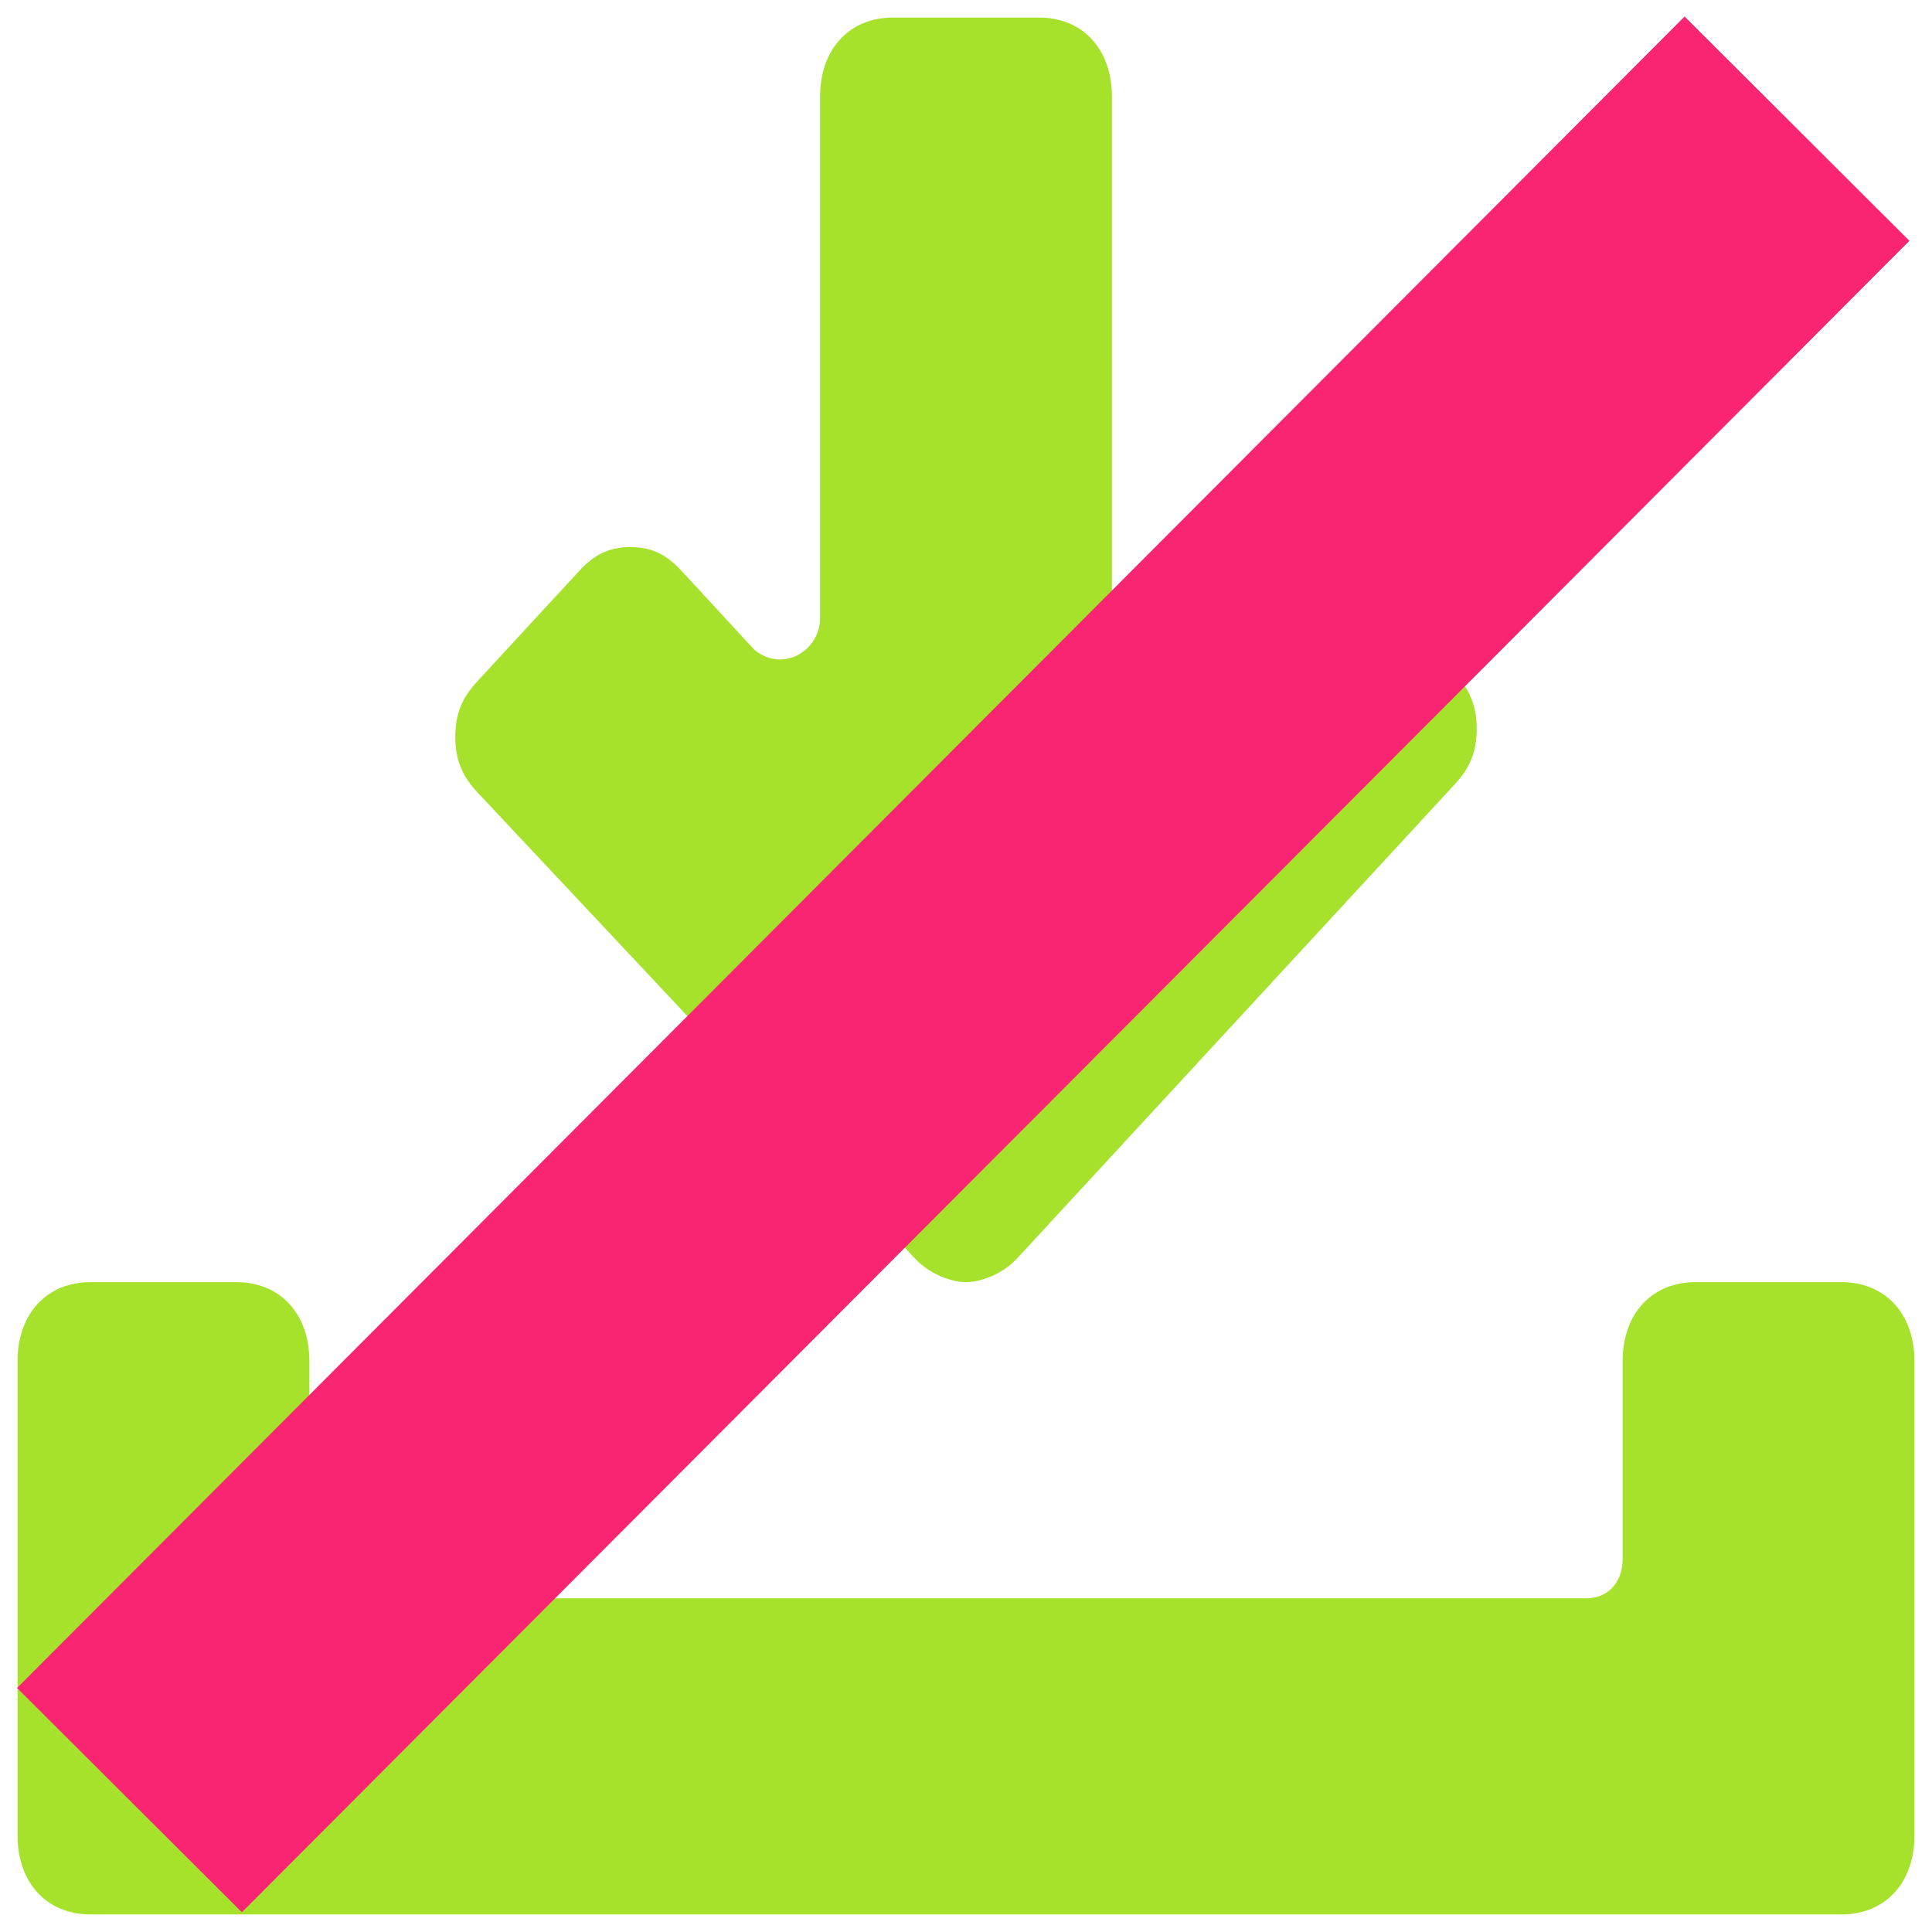 <?xml version="1.0" encoding="UTF-8" standalone="no"?>
<svg
   xmlns:dc="http://purl.org/dc/elements/1.1/"
   xmlns:cc="http://creativecommons.org/ns#"
   xmlns:rdf="http://www.w3.org/1999/02/22-rdf-syntax-ns#"
   xmlns:svg="http://www.w3.org/2000/svg"
   xmlns="http://www.w3.org/2000/svg"
   xmlns:sodipodi="http://sodipodi.sourceforge.net/DTD/sodipodi-0.dtd"
   xmlns:inkscape="http://www.inkscape.org/namespaces/inkscape"
   version="1.1"
   viewBox="0 0 512 512"
   enable-background="new 0 0 26 26"
   id="svg8"
   sodipodi:docname="ignore_update.svg"
   inkscape:version="1.0.1 (3bc2e813f5, 2020-09-07)"
   width="512"
   height="512">
  <defs
     id="defs12" />
  <sodipodi:namedview
     pagecolor="#ffffff"
     bordercolor="#666666"
     borderopacity="1"
     objecttolerance="10"
     gridtolerance="10"
     guidetolerance="10"
     inkscape:pageopacity="0"
     inkscape:pageshadow="2"
     inkscape:window-width="1366"
     inkscape:window-height="739"
     id="namedview10"
     showgrid="false"
     showborder="true"
     inkscape:zoom="0.80229424"
     inkscape:cx="65.887412"
     inkscape:cy="257.44157"
     inkscape:window-x="0"
     inkscape:window-y="0"
     inkscape:window-maximized="1"
     inkscape:current-layer="svg8"
     fit-margin-top="0"
     fit-margin-left="0"
     fit-margin-right="0"
     fit-margin-bottom="0"
     inkscape:document-rotation="0" />
  <path
     d="m 488.014,339.783 h -38.669 c -11.601,0 -19.334,8.378 -19.334,20.946 v 52.364 c 0,6.284 -3.867,10.473 -9.667,10.473 H 91.657 c -5.8,0 -9.667,-4.189 -9.667,-10.473 v -52.364 c 0,-12.567 -7.734,-20.946 -19.334,-20.946 H 23.986 c -11.601,0 -19.334,8.378 -19.334,20.946 v 125.674 c 0,12.567 7.734,20.946 19.334,20.946 H 488.014 c 11.601,0 19.334,-8.378 19.334,-20.946 V 360.728 c 0,-12.567 -7.734,-20.946 -19.334,-20.946 z"
     id="path2"
     inkscape:connector-curvature="0"
     style="fill:#a6e22c;fill-opacity:1;stroke:none;stroke-width:0;stroke-miterlimit:4;stroke-dasharray:none" />
  <path
     d="m 242.466,333.499 c 3.867,4.189 9.667,6.284 13.534,6.284 3.867,0 9.667,-2.095 13.534,-6.284 L 385.541,207.825 c 3.867,-4.189 5.8,-8.378 5.8,-14.662 0,-6.284 -1.933,-10.473 -5.8,-14.662 l -27.068,-29.324 c -3.867,-4.189 -7.734,-6.284 -13.534,-6.284 -5.8,0 -9.667,2.095 -13.534,6.284 l -19.334,20.946 c -5.8,6.284 -17.401,2.095 -17.401,-8.378 V 25.597 c 0,-12.567 -7.734,-20.946 -19.334,-20.946 h -38.669 c -11.601,0 -19.334,8.378 -19.334,20.946 V 163.839 c 0,8.378 -9.667,14.662 -17.401,8.378 l -19.334,-20.946 c -3.867,-4.189 -7.734,-6.284 -13.534,-6.284 -5.8,0 -9.667,2.095 -13.534,6.284 l -27.068,29.324 c -3.867,4.189 -5.8,8.378 -5.8,14.662 0,6.284 1.933,10.473 5.8,14.662 z"
     id="path4"
     inkscape:connector-curvature="0"
     style="fill:#a6e22c;fill-opacity:1;stroke:none;stroke-width:0;stroke-miterlimit:4;stroke-dasharray:none" />
  <path
     style="fill:none;stroke:#f92472;stroke-width:84.16;stroke-linecap:butt;stroke-linejoin:miter;stroke-miterlimit:4;stroke-dasharray:none;stroke-opacity:1"
     d="M 34.309,477.051 476.221,34.099"
     id="path1411" />
</svg>
